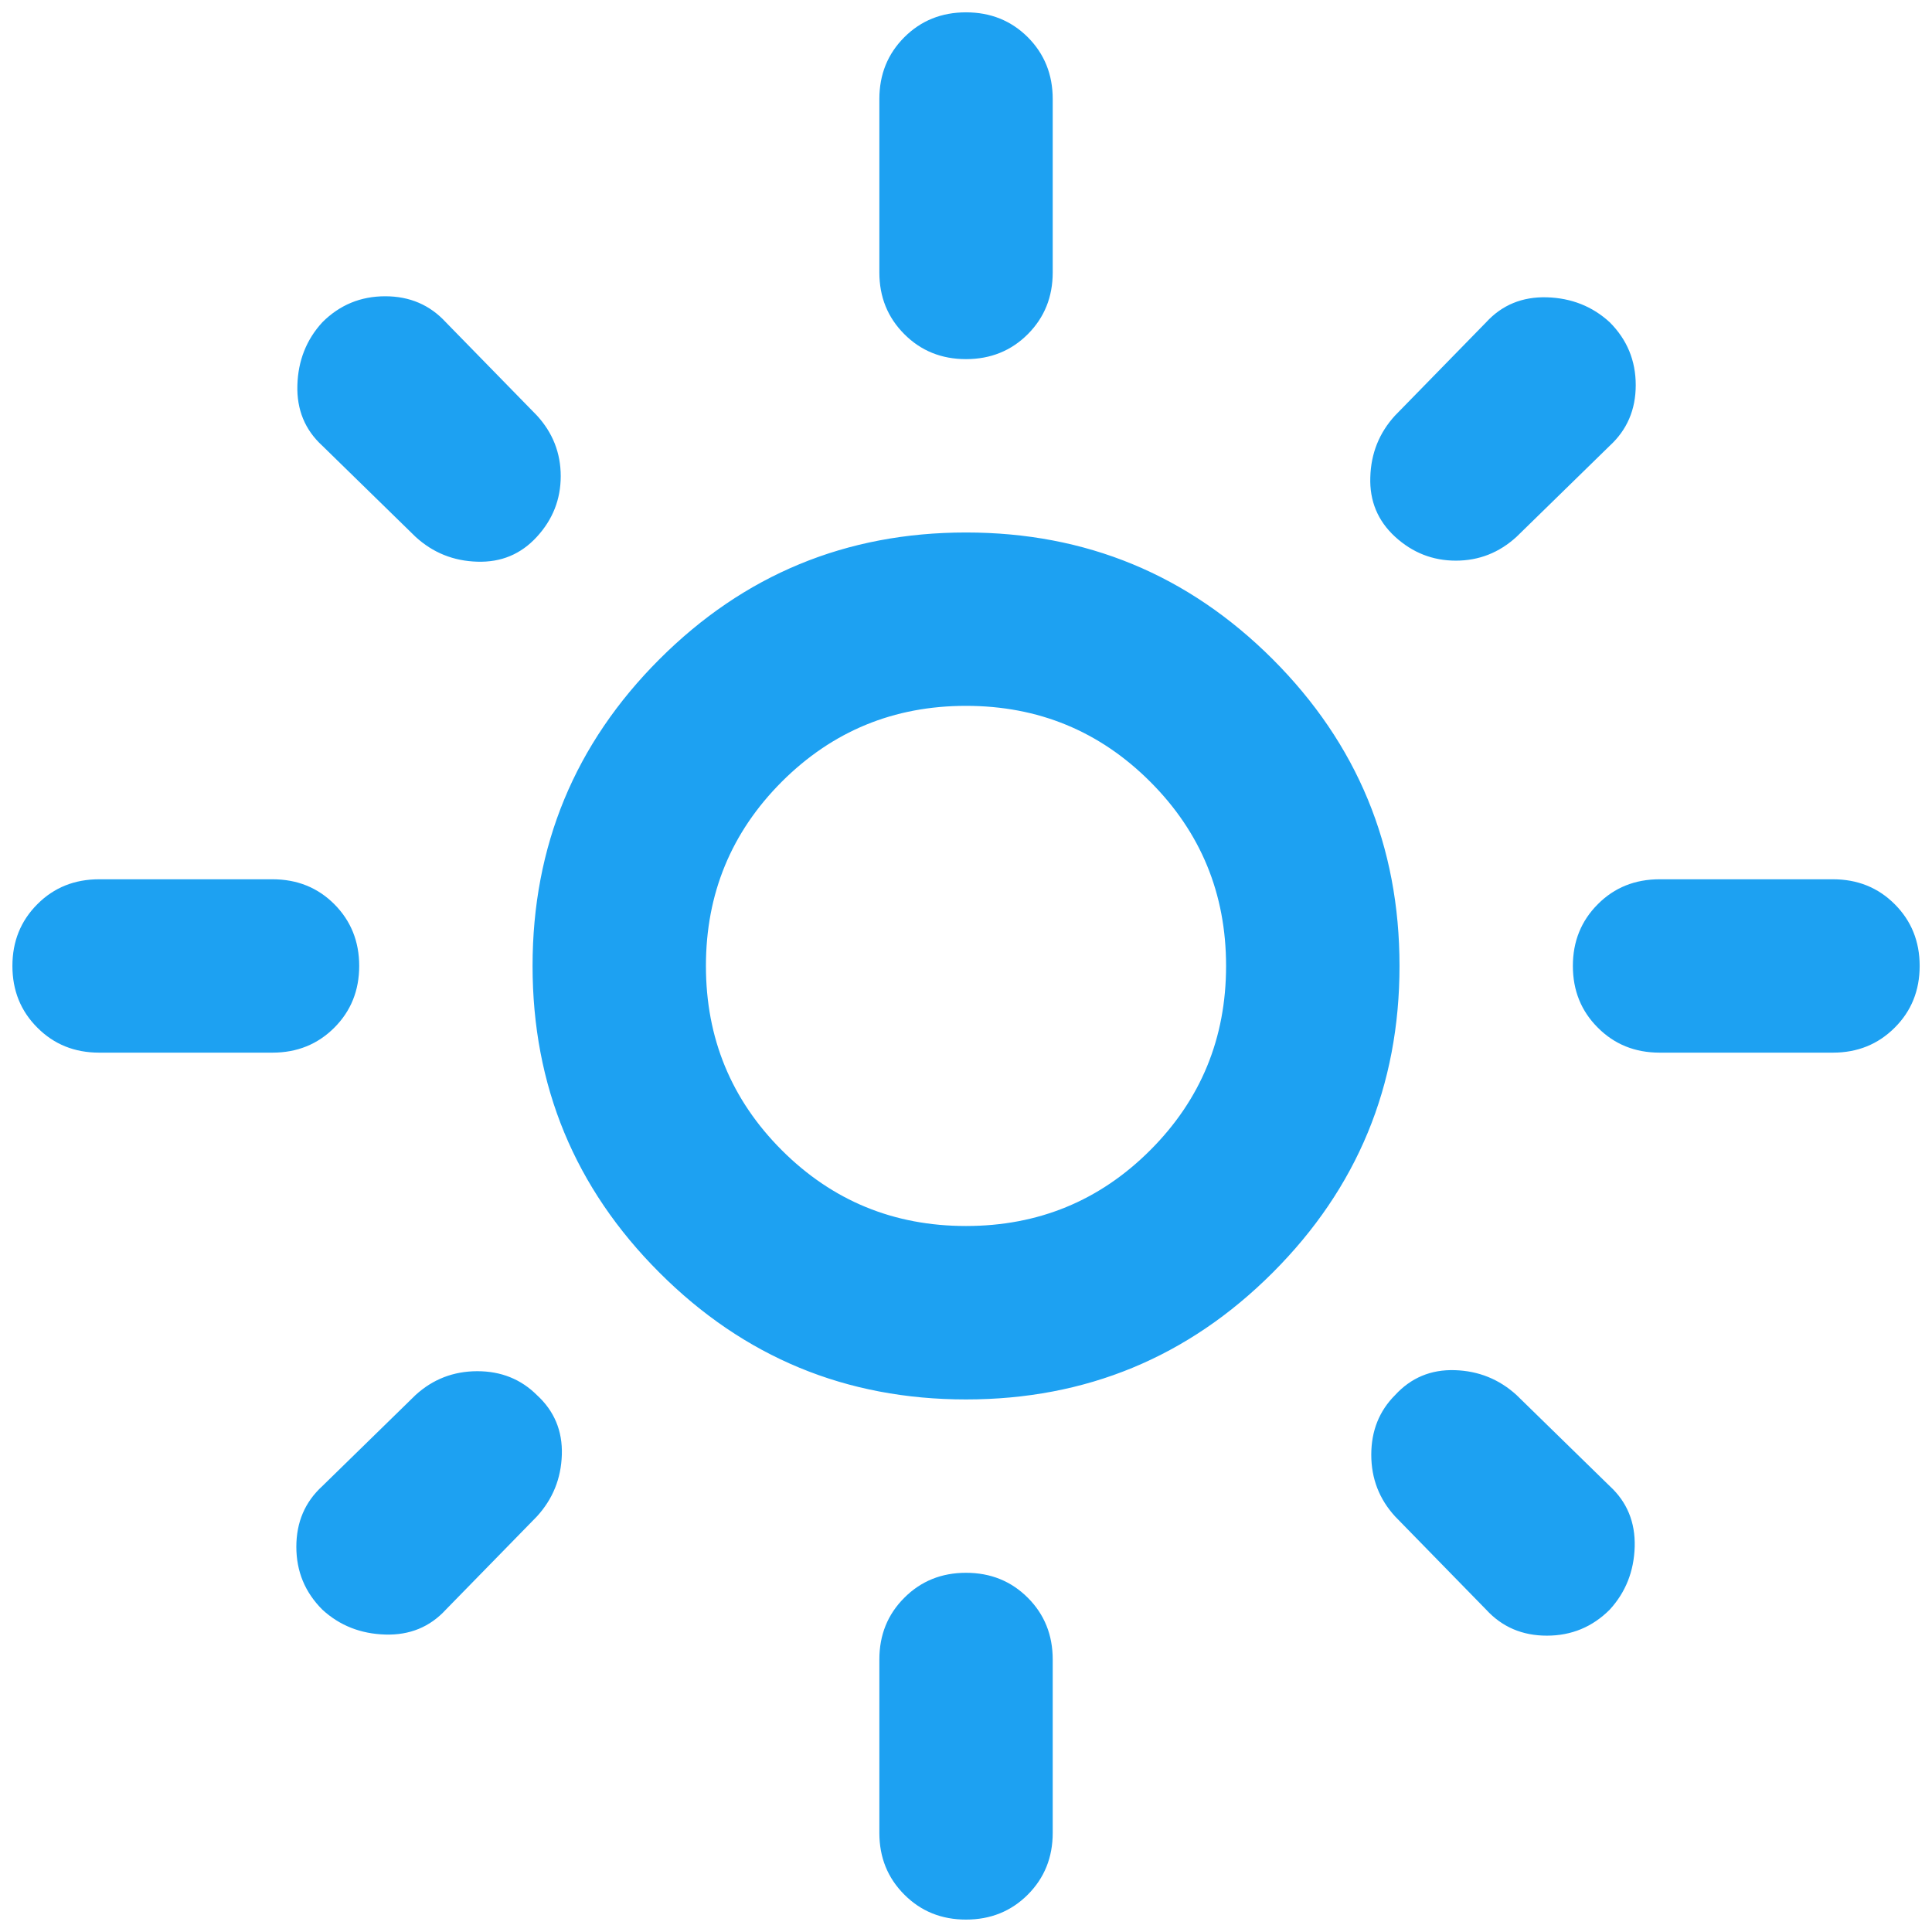 <svg width="26" height="26" viewBox="0 0 26 26" fill="none" xmlns="http://www.w3.org/2000/svg">
<path d="M13 16.499C13.973 16.499 14.799 16.159 15.479 15.479C16.16 14.798 16.5 13.972 16.5 12.999C16.5 12.027 16.16 11.201 15.479 10.52C14.799 9.84 13.973 9.499 13 9.499C12.028 9.499 11.202 9.84 10.521 10.52C9.841 11.201 9.5 12.027 9.5 12.999C9.5 13.972 9.841 14.798 10.521 15.479C11.202 16.159 12.028 16.499 13 16.499ZM13 18.833C11.386 18.833 10.011 18.264 8.874 17.126C7.736 15.989 7.167 14.613 7.167 12.999C7.167 11.386 7.736 10.01 8.874 8.872C10.011 7.735 11.386 7.166 13 7.166C14.614 7.166 15.99 7.735 17.128 8.872C18.265 10.01 18.834 11.386 18.834 12.999C18.834 14.613 18.265 15.989 17.128 17.126C15.99 18.264 14.614 18.833 13 18.833ZM1.334 14.166C1.003 14.166 0.726 14.054 0.503 13.83C0.279 13.607 0.167 13.33 0.167 12.999C0.167 12.669 0.279 12.392 0.503 12.168C0.726 11.944 1.003 11.833 1.334 11.833H3.667C3.998 11.833 4.275 11.944 4.499 12.168C4.722 12.392 4.834 12.669 4.834 12.999C4.834 13.33 4.722 13.607 4.499 13.83C4.275 14.054 3.998 14.166 3.667 14.166H1.334ZM22.334 14.166C22.003 14.166 21.726 14.054 21.503 13.83C21.279 13.607 21.167 13.33 21.167 12.999C21.167 12.669 21.279 12.392 21.503 12.168C21.726 11.944 22.003 11.833 22.334 11.833H24.667C24.997 11.833 25.274 11.944 25.498 12.168C25.722 12.392 25.834 12.669 25.834 12.999C25.834 13.33 25.722 13.607 25.498 13.83C25.274 14.054 24.997 14.166 24.667 14.166H22.334ZM13 4.833C12.67 4.833 12.393 4.721 12.17 4.497C11.946 4.273 11.834 3.997 11.834 3.666V1.333C11.834 1.002 11.946 0.725 12.17 0.501C12.393 0.278 12.67 0.166 13 0.166C13.331 0.166 13.608 0.278 13.832 0.501C14.055 0.725 14.167 1.002 14.167 1.333V3.666C14.167 3.997 14.055 4.273 13.832 4.497C13.608 4.721 13.331 4.833 13 4.833ZM13 25.833C12.67 25.833 12.393 25.721 12.17 25.497C11.946 25.273 11.834 24.997 11.834 24.666V22.333C11.834 22.002 11.946 21.725 12.17 21.502C12.393 21.278 12.67 21.166 13 21.166C13.331 21.166 13.608 21.278 13.832 21.502C14.055 21.725 14.167 22.002 14.167 22.333V24.666C14.167 24.997 14.055 25.273 13.832 25.497C13.608 25.721 13.331 25.833 13 25.833ZM5.592 7.224L4.338 5.999C4.104 5.785 3.992 5.513 4.002 5.183C4.012 4.852 4.124 4.57 4.338 4.337C4.571 4.104 4.853 3.987 5.184 3.987C5.514 3.987 5.786 4.104 6 4.337L7.225 5.591C7.439 5.824 7.546 6.097 7.546 6.408C7.546 6.719 7.439 6.991 7.225 7.224C7.011 7.458 6.744 7.569 6.424 7.559C6.103 7.55 5.825 7.438 5.592 7.224ZM20 21.662L18.775 20.408C18.561 20.174 18.454 19.898 18.454 19.577C18.454 19.256 18.561 18.988 18.775 18.774C18.989 18.541 19.257 18.429 19.578 18.439C19.898 18.449 20.175 18.561 20.409 18.774L21.663 19.999C21.896 20.213 22.008 20.485 21.999 20.816C21.989 21.147 21.877 21.428 21.663 21.662C21.43 21.895 21.148 22.012 20.817 22.012C20.486 22.012 20.214 21.895 20 21.662ZM18.775 7.224C18.542 7.01 18.43 6.743 18.441 6.422C18.45 6.101 18.561 5.824 18.775 5.591L20 4.337C20.214 4.104 20.486 3.992 20.817 4.001C21.148 4.011 21.43 4.123 21.663 4.337C21.896 4.57 22.013 4.852 22.013 5.183C22.013 5.513 21.896 5.785 21.663 5.999L20.409 7.224C20.175 7.438 19.903 7.545 19.592 7.545C19.281 7.545 19.009 7.438 18.775 7.224ZM4.338 21.662C4.104 21.428 3.988 21.147 3.988 20.816C3.988 20.485 4.104 20.213 4.338 19.999L5.592 18.774C5.825 18.561 6.103 18.453 6.424 18.453C6.744 18.453 7.011 18.561 7.225 18.774C7.459 18.988 7.571 19.256 7.561 19.577C7.551 19.898 7.439 20.174 7.225 20.408L6 21.662C5.786 21.895 5.514 22.007 5.184 21.997C4.853 21.987 4.571 21.876 4.338 21.662Z" fill="#1DA1F2"/>
</svg>
